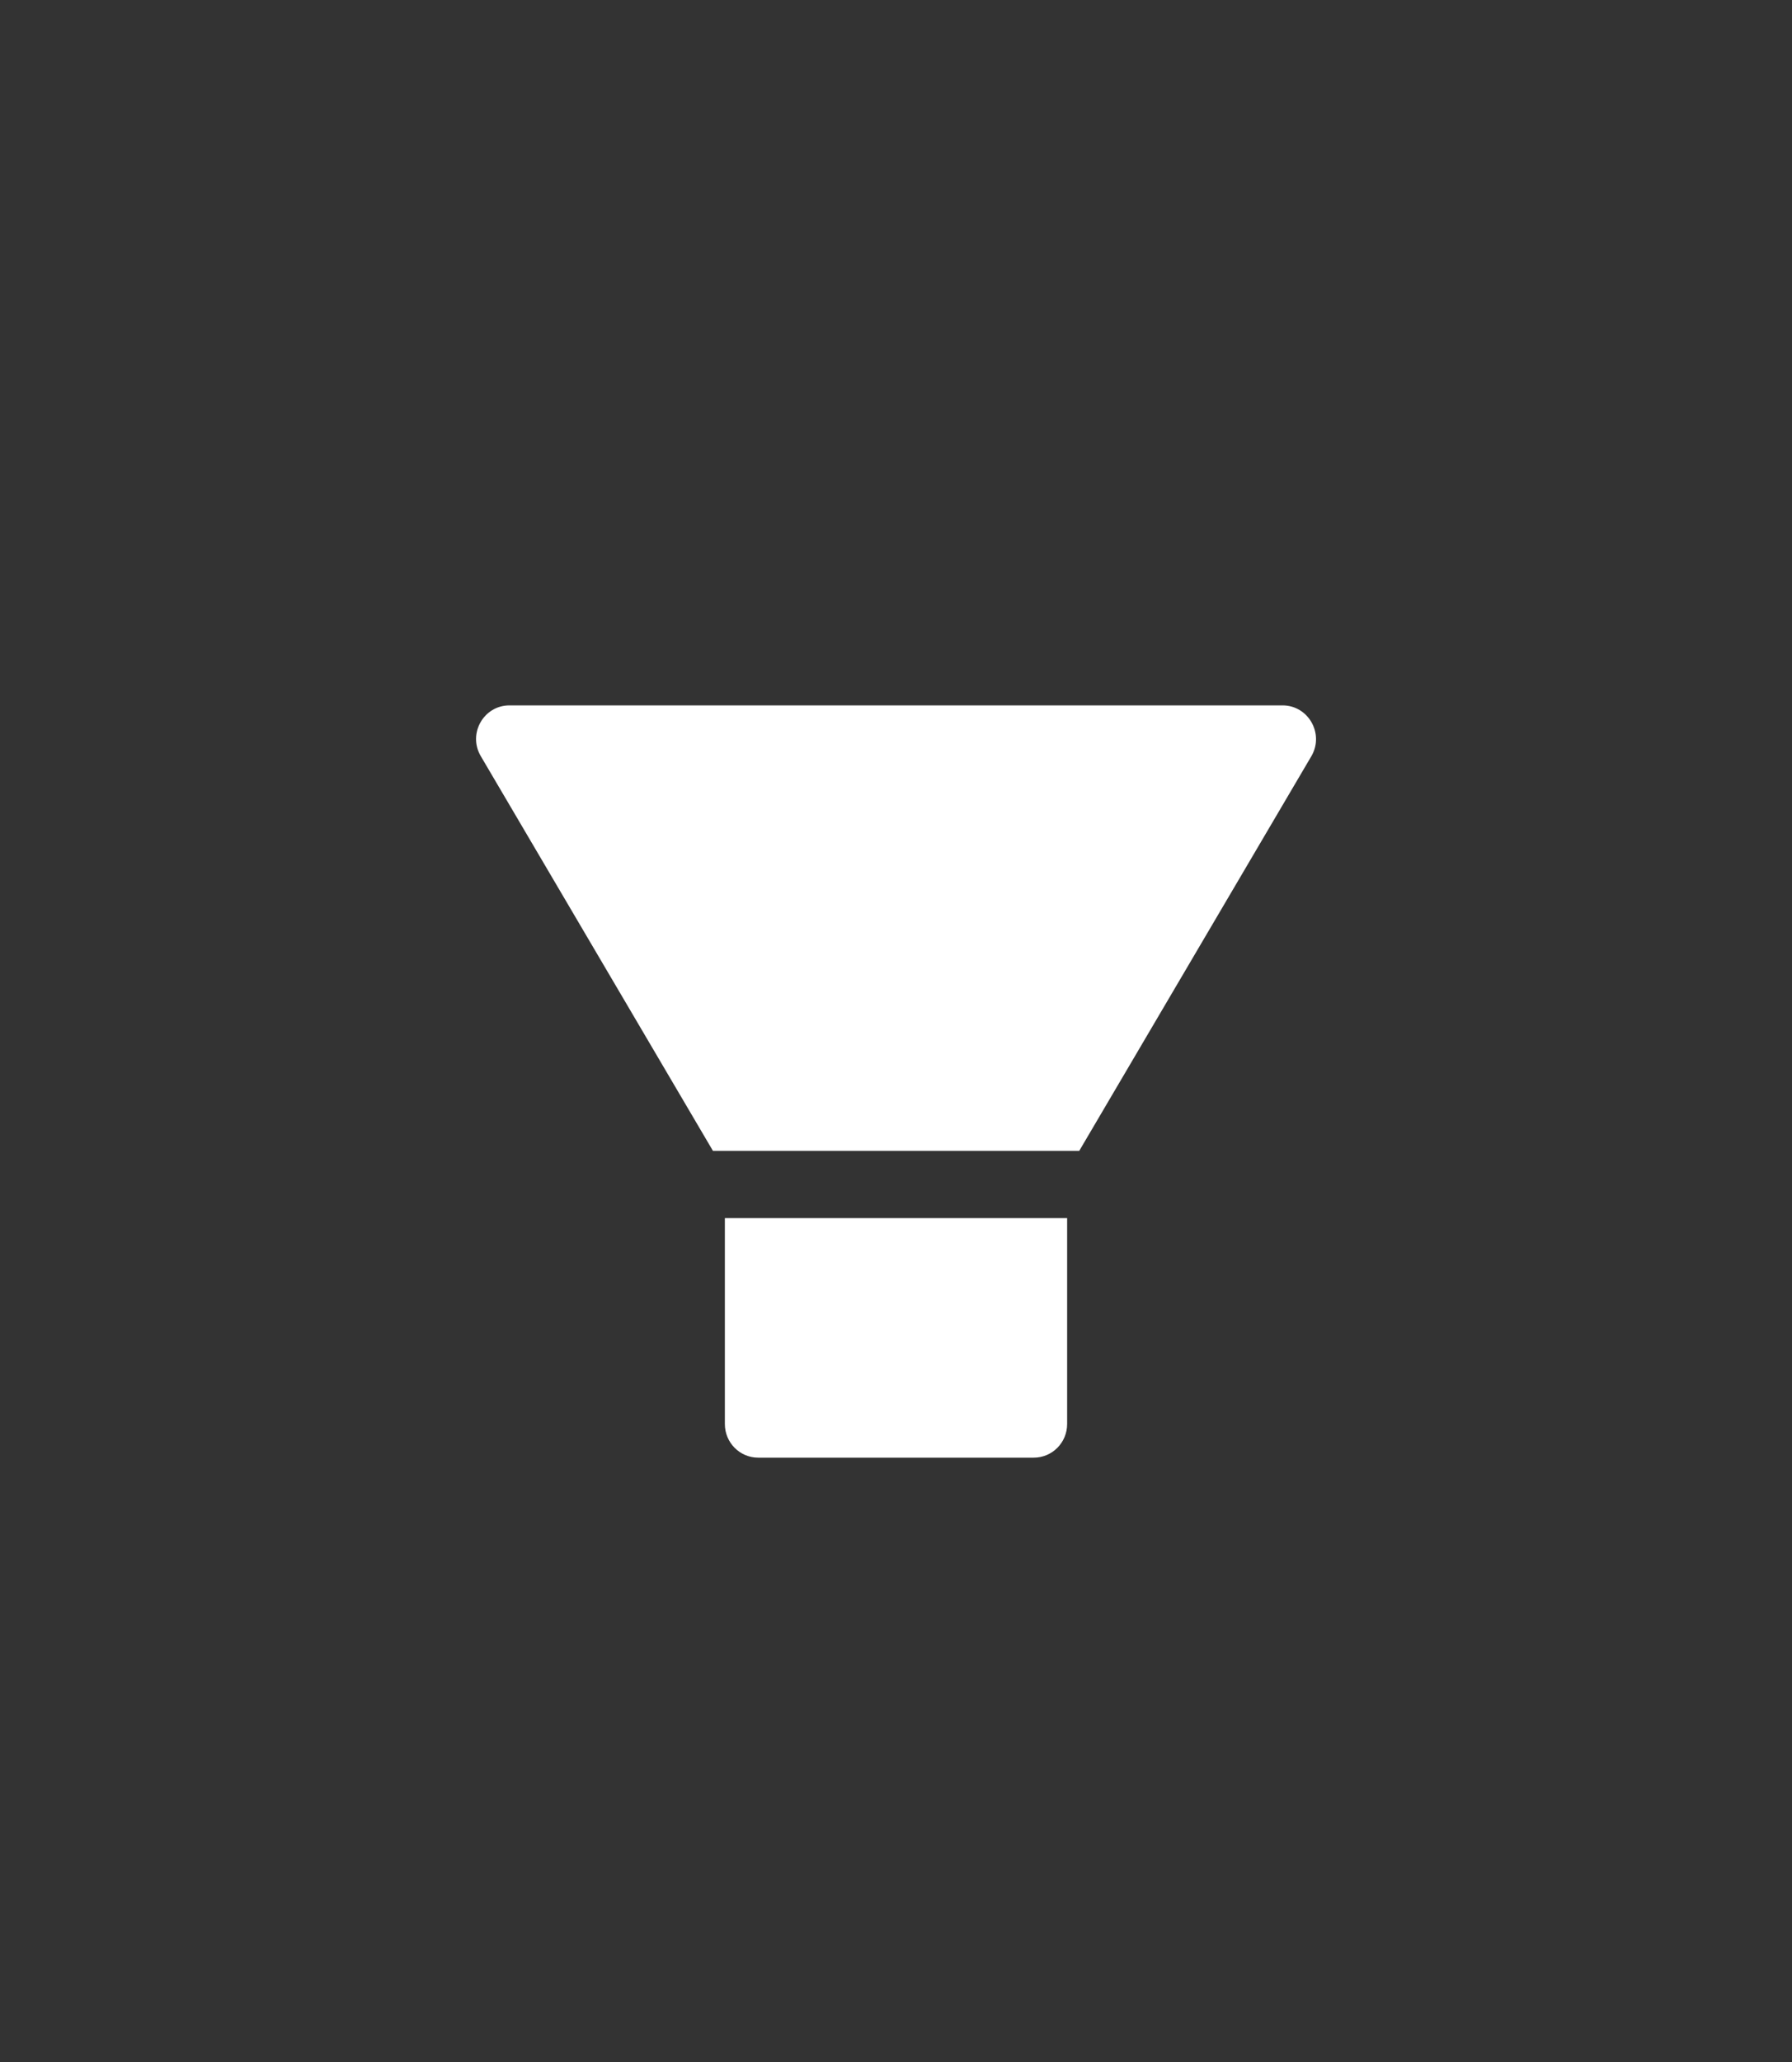 <svg width="20" height="23" viewBox="0 0 20 23" fill="none" xmlns="http://www.w3.org/2000/svg">
<rect x="0" y="0" width="20" height="23" fill="#333333" stroke="none"/>
<path d="M8.09 15.884C8.09 16.091 8.256 16.259 8.462 16.259H11.537C11.744 16.259 11.91 16.091 11.91 15.884V13.587H8.09V15.884ZM14.314 7.868H5.686C5.399 7.868 5.22 8.181 5.364 8.431L7.957 12.837H12.045L14.638 8.431C14.78 8.181 14.601 7.868 14.314 7.868Z" fill="white"/>
</svg>
